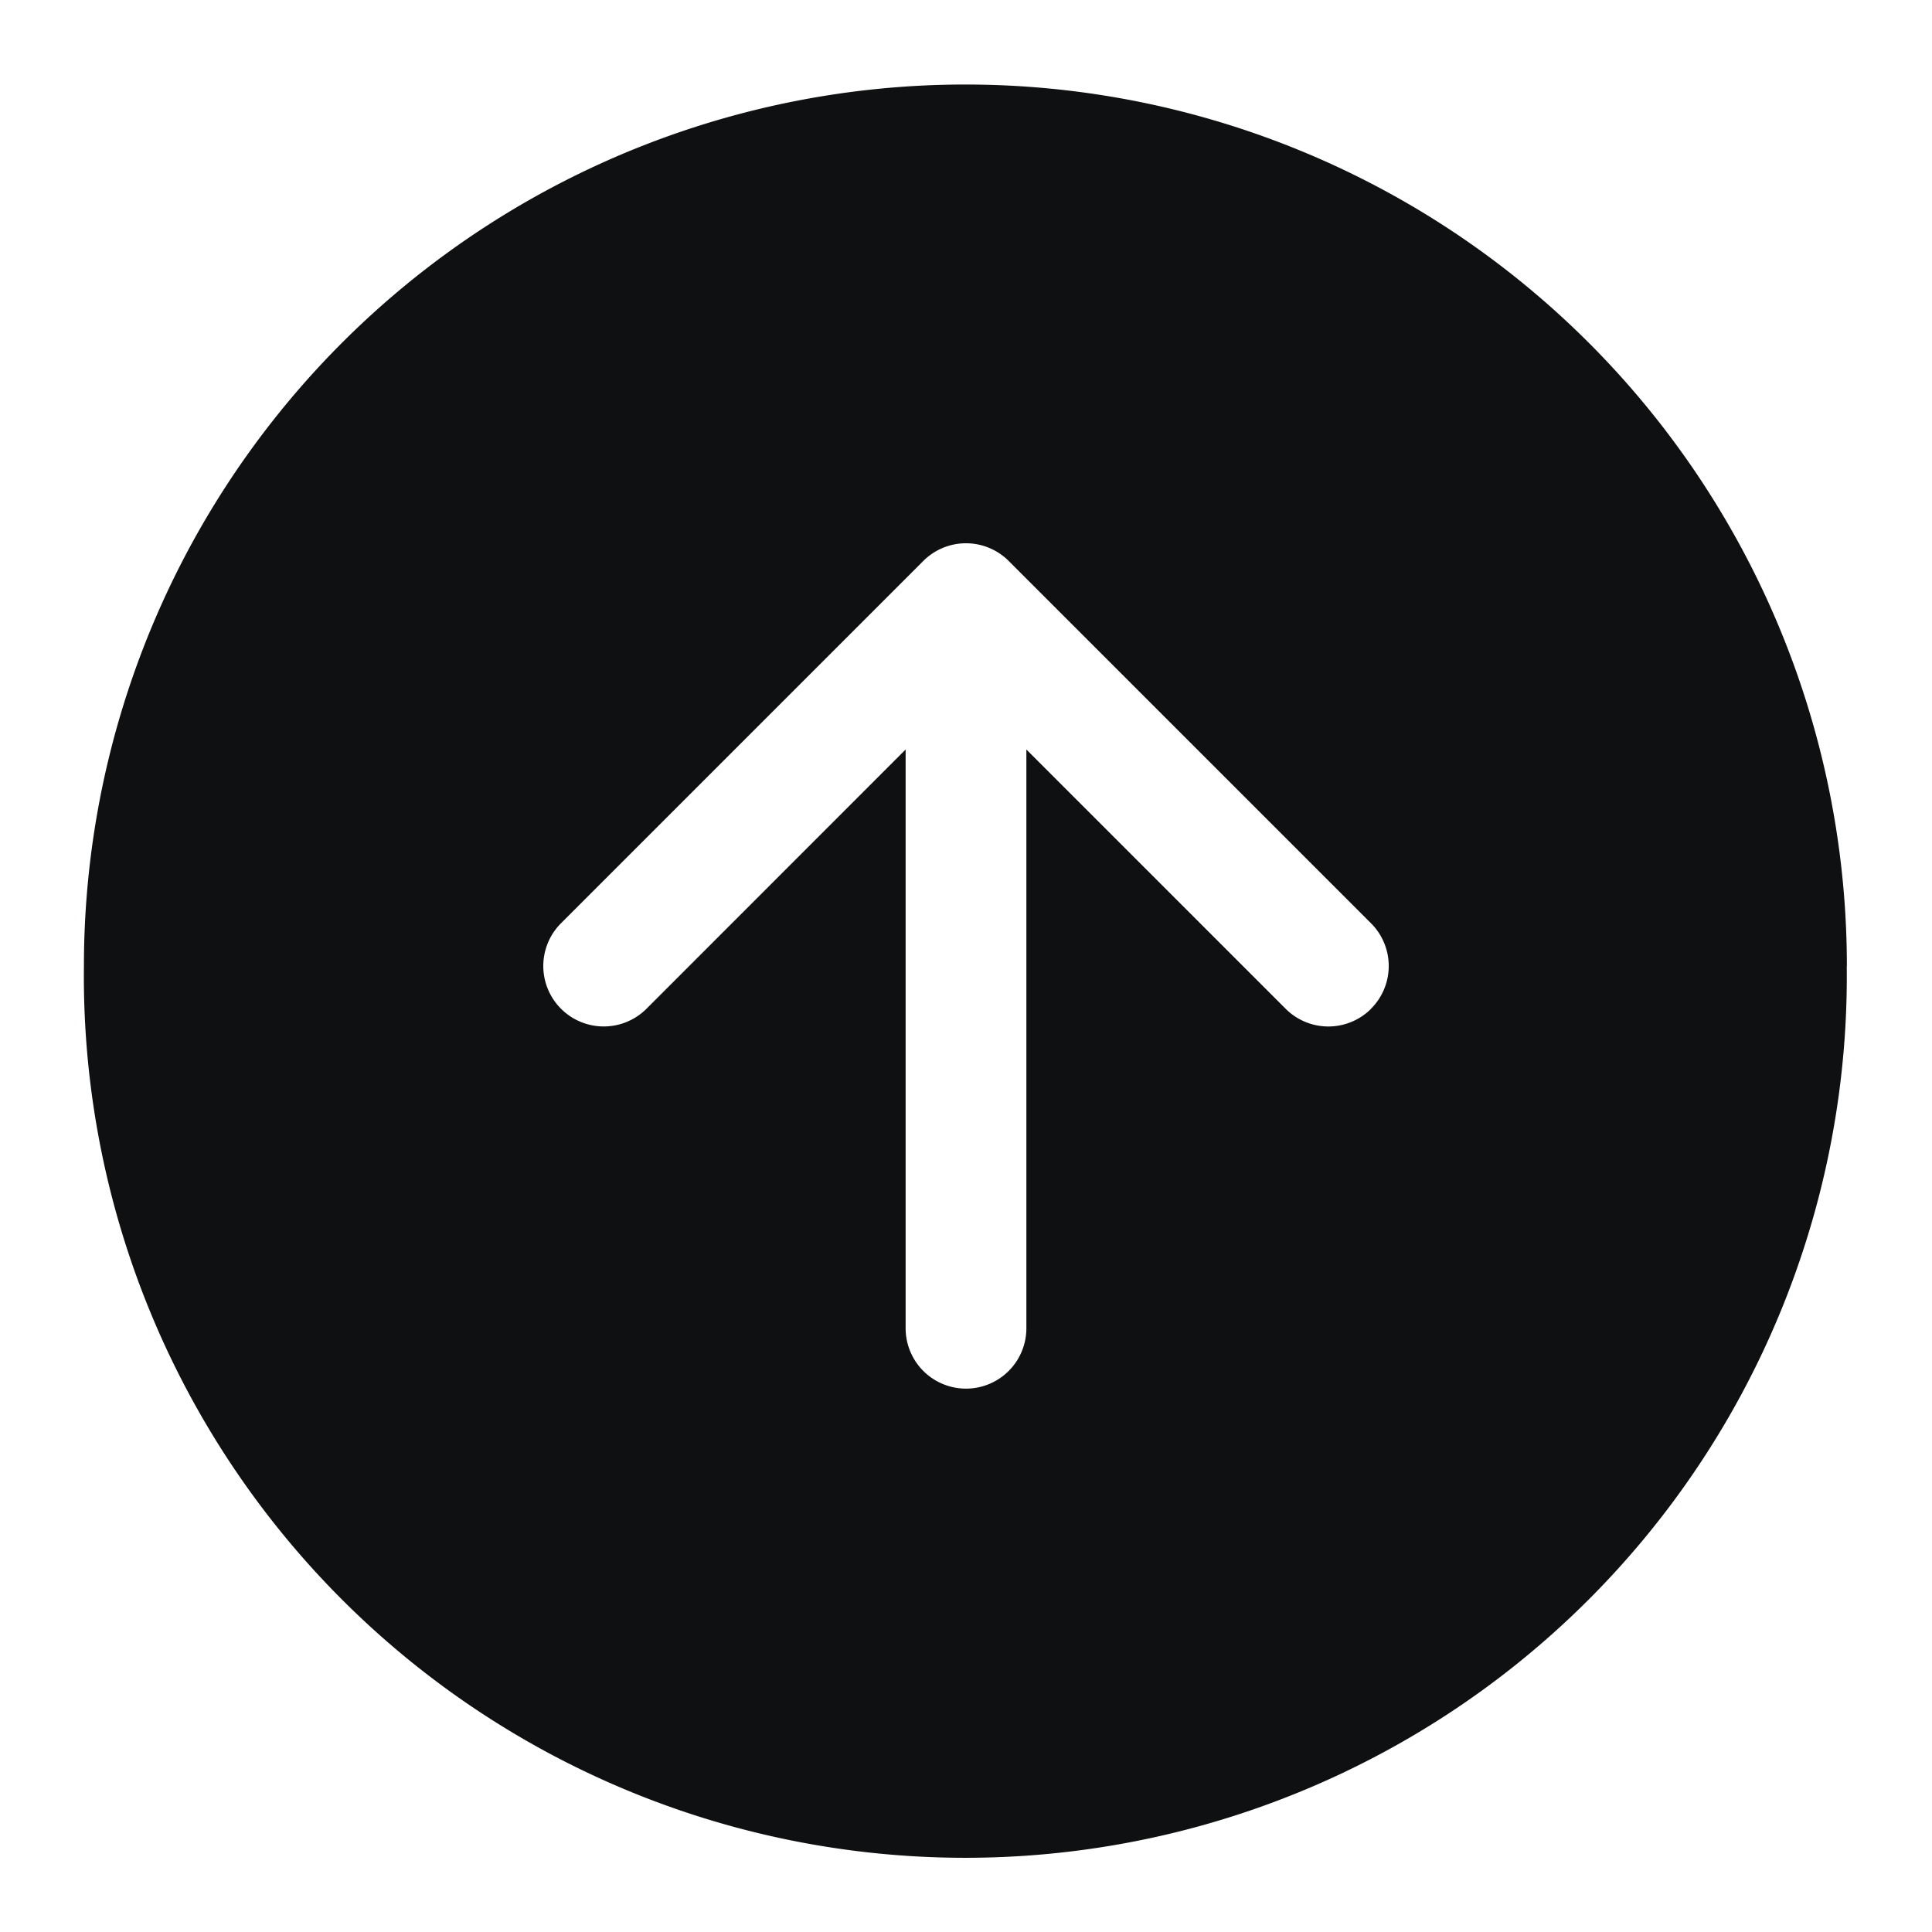<svg xmlns="http://www.w3.org/2000/svg" fill="none" viewBox="0 0 16 16"><path fill="#0E1011" fill-rule="evenodd" d="M15.294 8A7.3 7.3 0 1 1 .695 8a7.3 7.3 0 0 1 14.6 0m-3.94.354a.5.5 0 0 1-.708 0L8.5 6.207V11a.5.5 0 0 1-1 0V6.207L5.354 8.354a.5.5 0 0 1-.708-.708l3-3a.5.5 0 0 1 .708 0l3 3a.5.5 0 0 1 0 .708" clip-rule="evenodd"/></svg>